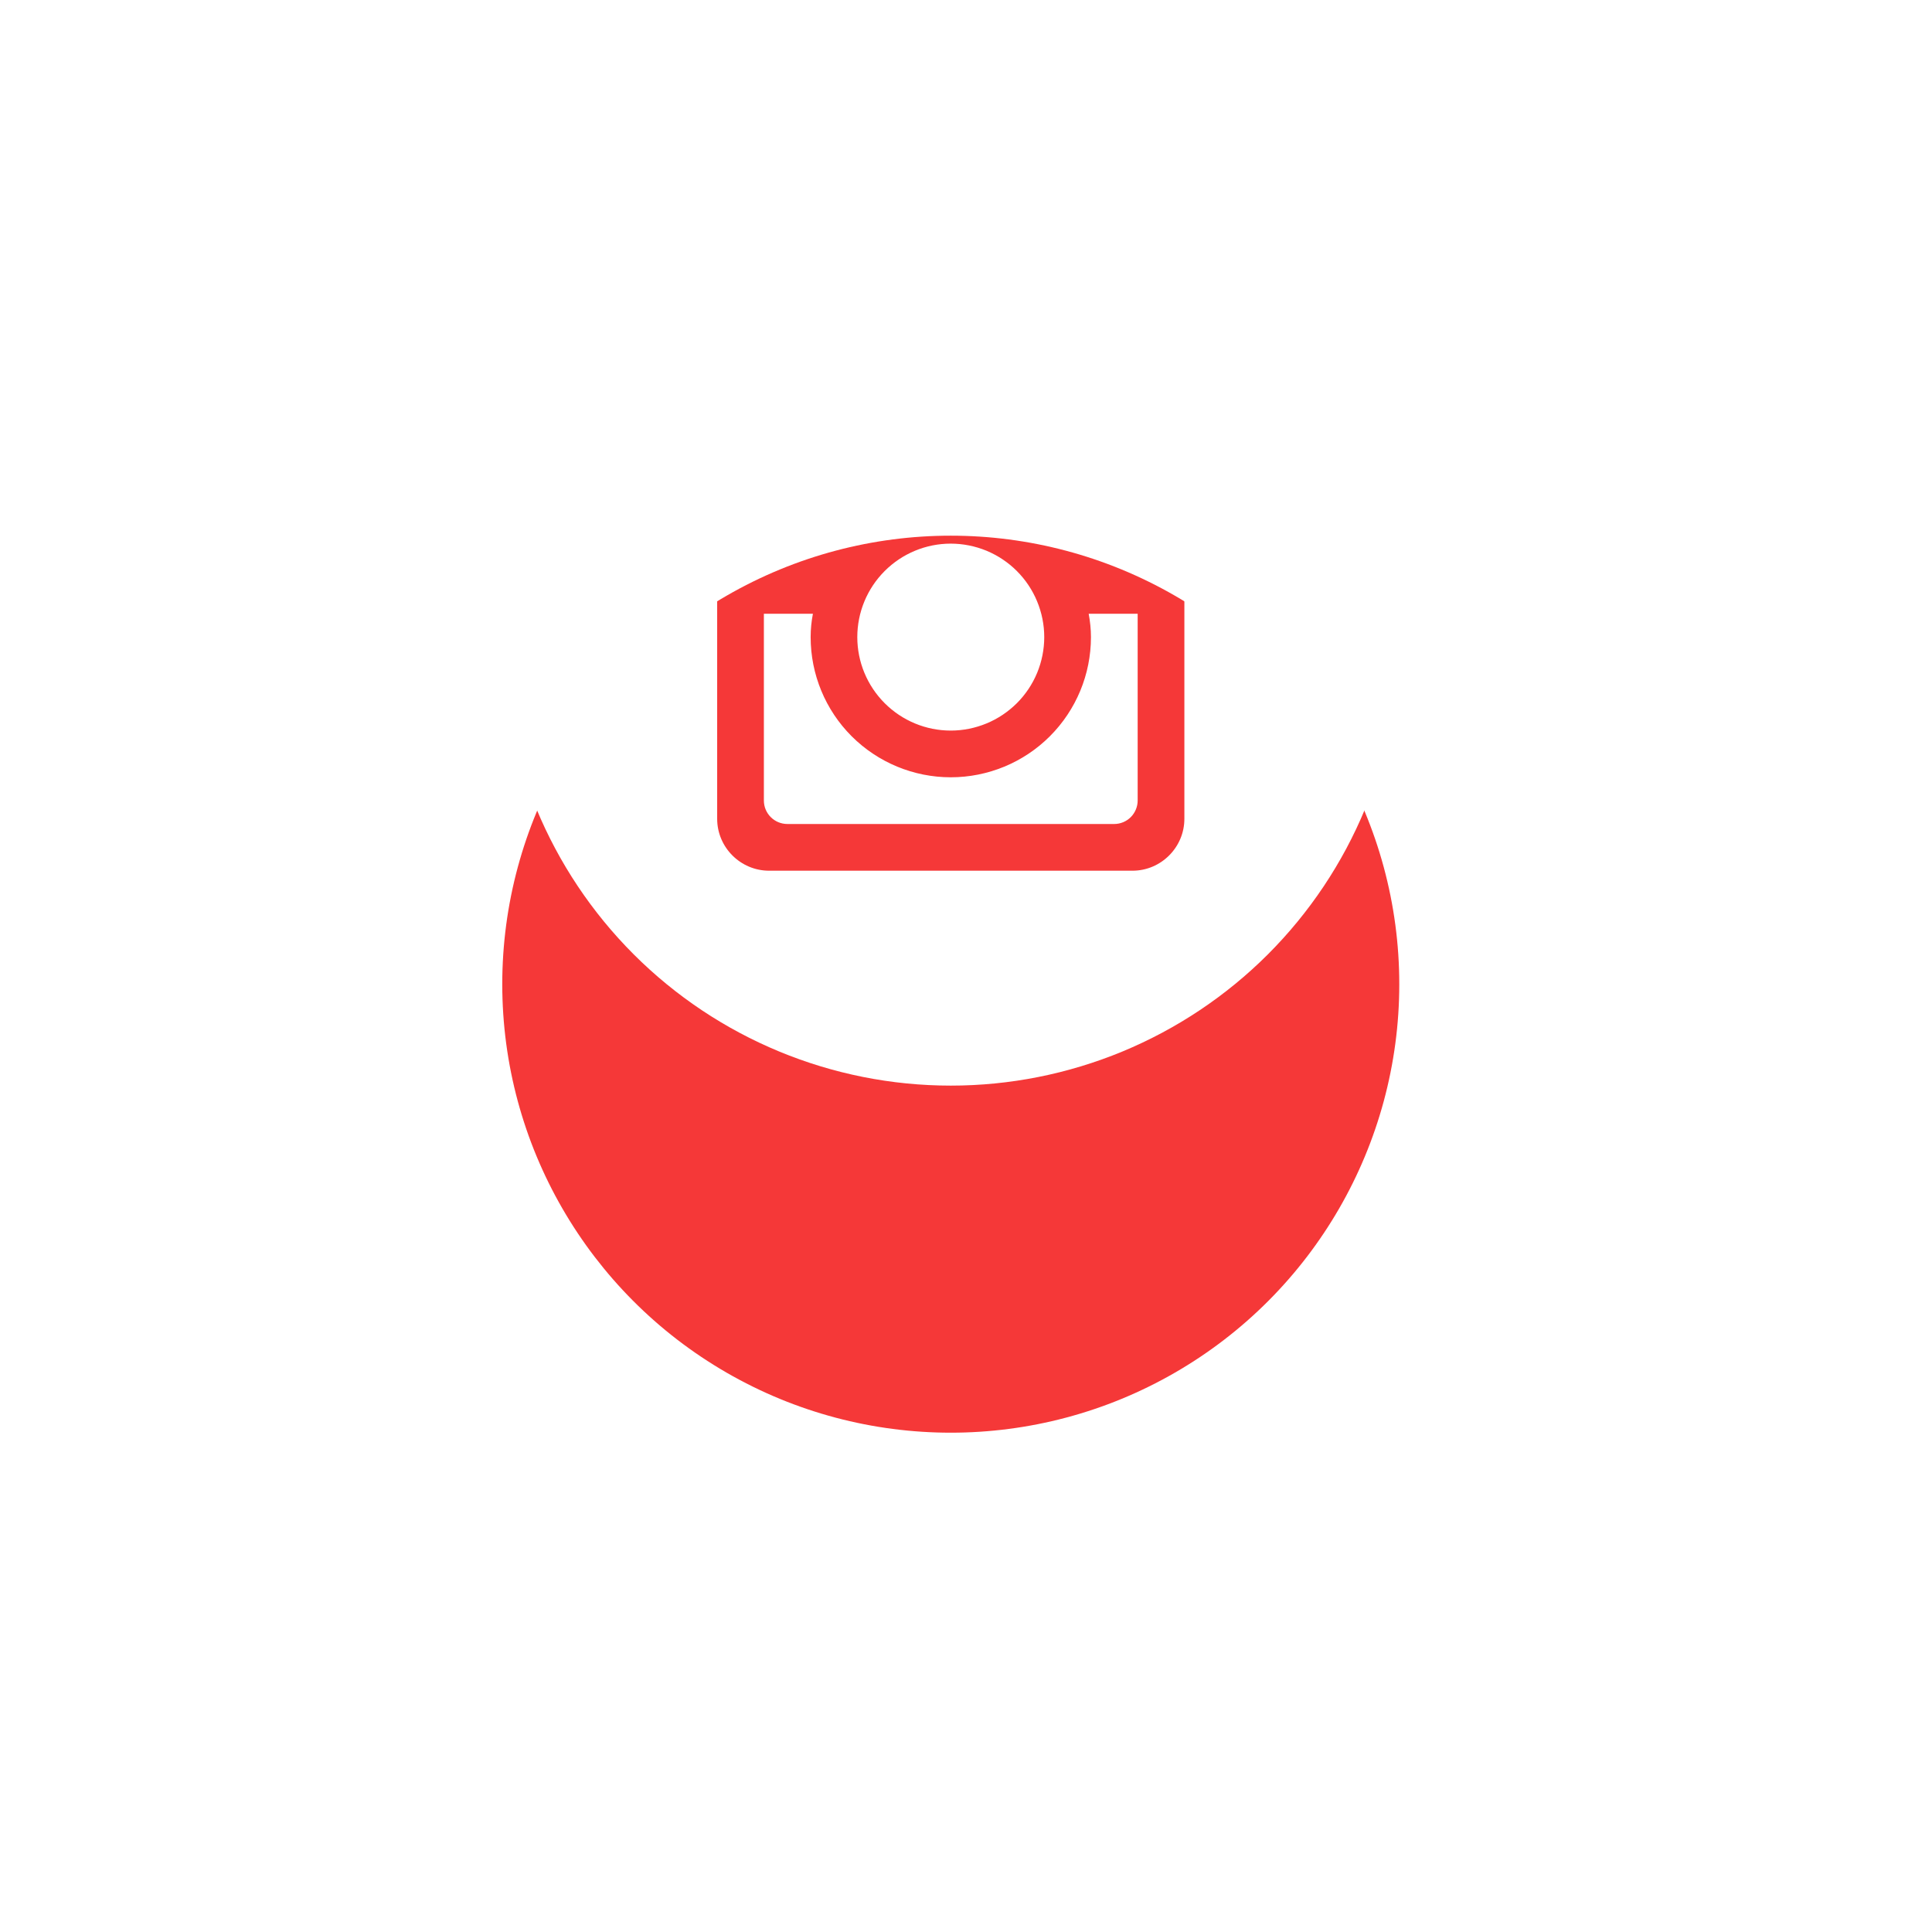 <svg width="34" height="34" viewBox="0 0 34 34" fill="none" xmlns="http://www.w3.org/2000/svg">
<g filter="url(#filter0_d_643_2448)">
<circle cx="16.732" cy="11.212" r="7.893" fill="#F53838"/>
</g>
<path d="M19.199 11.212C19.199 11.867 18.939 12.494 18.476 12.957C18.014 13.419 17.386 13.679 16.732 13.679C16.078 13.679 15.451 13.419 14.988 12.957C14.525 12.494 14.266 11.867 14.266 11.212C14.266 11.072 14.28 10.934 14.306 10.801H13.443V14.088C13.443 14.316 13.628 14.501 13.857 14.501H19.608C19.718 14.501 19.823 14.457 19.9 14.38C19.977 14.302 20.021 14.197 20.021 14.088V10.801H19.159C19.184 10.934 19.199 11.072 19.199 11.212ZM16.732 12.857C16.948 12.857 17.162 12.814 17.362 12.731C17.561 12.649 17.742 12.527 17.895 12.375C18.048 12.222 18.169 12.041 18.252 11.841C18.334 11.642 18.377 11.428 18.377 11.212C18.377 10.996 18.334 10.782 18.251 10.582C18.169 10.383 18.047 10.201 17.895 10.049C17.742 9.896 17.56 9.775 17.361 9.692C17.161 9.61 16.947 9.567 16.731 9.567C16.295 9.567 15.877 9.741 15.569 10.049C15.26 10.358 15.087 10.776 15.087 11.212C15.087 11.649 15.261 12.067 15.569 12.375C15.878 12.684 16.296 12.857 16.732 12.857ZM18.706 9.486H19.691C19.757 9.486 19.82 9.46 19.866 9.414C19.912 9.367 19.939 9.305 19.939 9.239V8.253C19.939 8.188 19.913 8.125 19.866 8.078C19.82 8.032 19.757 8.006 19.691 8.006H18.706C18.64 8.006 18.577 8.032 18.53 8.078C18.484 8.125 18.458 8.188 18.458 8.253V9.239C18.459 9.375 18.57 9.486 18.706 9.486ZM16.732 3.319C14.639 3.319 12.631 4.151 11.151 5.631C9.671 7.111 8.839 9.119 8.839 11.212C8.839 13.306 9.671 15.313 11.151 16.794C12.631 18.274 14.639 19.105 16.732 19.105C17.769 19.105 18.795 18.901 19.753 18.505C20.71 18.108 21.581 17.527 22.314 16.794C23.046 16.061 23.628 15.191 24.024 14.233C24.421 13.275 24.625 12.249 24.625 11.212C24.625 10.176 24.421 9.149 24.024 8.192C23.628 7.234 23.046 6.364 22.314 5.631C21.581 4.898 20.71 4.317 19.753 3.92C18.795 3.523 17.769 3.319 16.732 3.319ZM20.843 14.41C20.843 14.912 20.432 15.323 19.93 15.323H13.535C13.032 15.323 12.621 14.912 12.621 14.41V8.015C12.621 7.513 13.032 7.101 13.535 7.101H19.93C20.432 7.101 20.843 7.513 20.843 8.015V14.41Z" fill="white"/>
<defs>
<filter id="filter0_d_643_2448" x="0.382" y="0.97" width="32.7" height="32.7" filterUnits="userSpaceOnUse" color-interpolation-filters="sRGB">
<feFlood flood-opacity="0" result="BackgroundImageFix"/>
<feColorMatrix in="SourceAlpha" type="matrix" values="0 0 0 0 0 0 0 0 0 0 0 0 0 0 0 0 0 0 127 0" result="hardAlpha"/>
<feOffset dy="6.108"/>
<feGaussianBlur stdDeviation="4.228"/>
<feColorMatrix type="matrix" values="0 0 0 0 0.066 0 0 0 0 0.073 0 0 0 0 0.138 0 0 0 0.08 0"/>
<feBlend mode="normal" in2="BackgroundImageFix" result="effect1_dropShadow_643_2448"/>
<feBlend mode="normal" in="SourceGraphic" in2="effect1_dropShadow_643_2448" result="shape"/>
</filter>
</defs>
</svg>
